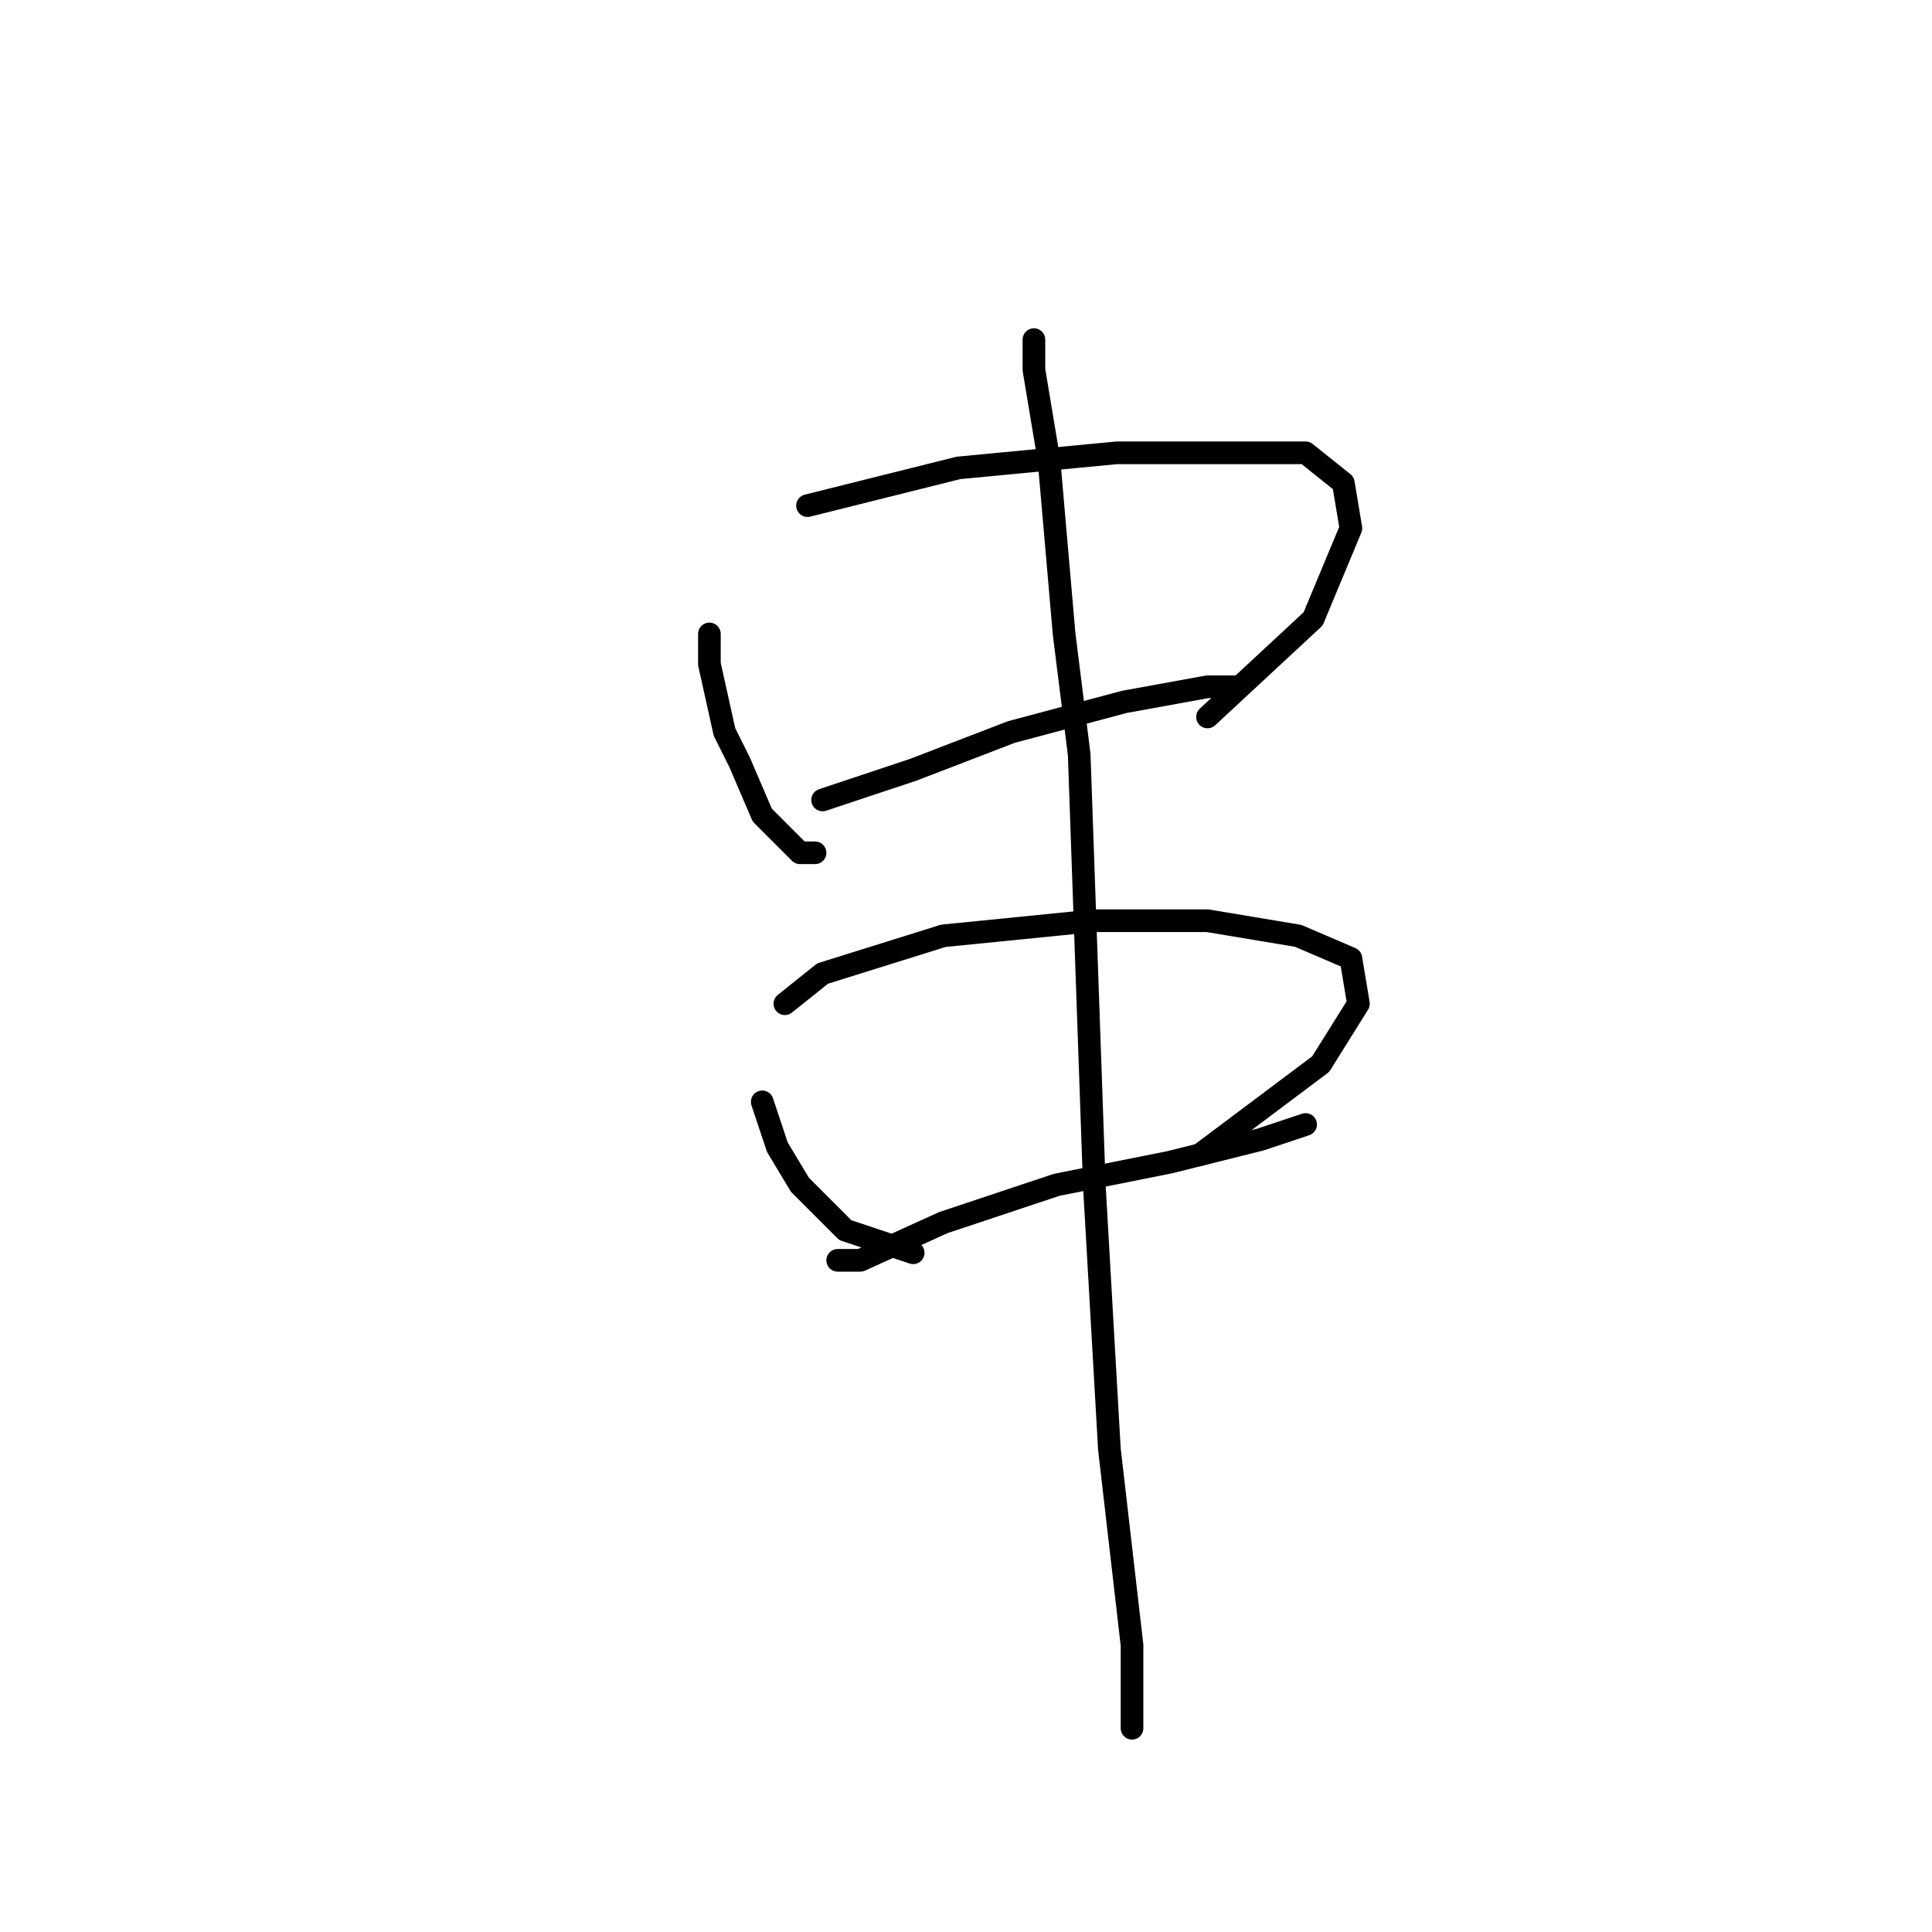 <?xml version="1.0" standalone="no"?>
    <svg width="256" height="256" xmlns="http://www.w3.org/2000/svg" version="1.1">
    <polyline stroke="black" stroke-width="3" stroke-linecap="round" fill="transparent" stroke-linejoin="round" points="94 84 94 88 96 97 98 101 101 108 106 113 108 113 108 113 " />
        <polyline stroke="black" stroke-width="3" stroke-linecap="round" fill="transparent" stroke-linejoin="round" points="107 67 127 62 148 60 163 60 173 60 178 64 179 70 174 82 160 95 160 95 " />
        <polyline stroke="black" stroke-width="3" stroke-linecap="round" fill="transparent" stroke-linejoin="round" points="109 106 121 102 134 97 149 93 160 91 164 91 164 91 " />
        <polyline stroke="black" stroke-width="3" stroke-linecap="round" fill="transparent" stroke-linejoin="round" points="101 146 103 152 106 157 112 163 118 165 121 166 121 166 " />
        <polyline stroke="black" stroke-width="3" stroke-linecap="round" fill="transparent" stroke-linejoin="round" points="104 133 109 129 125 124 145 122 160 122 172 124 179 127 180 133 175 141 159 153 159 153 " />
        <polyline stroke="black" stroke-width="3" stroke-linecap="round" fill="transparent" stroke-linejoin="round" points="114 167 111 167 114 167 125 162 140 157 155 154 167 151 173 149 173 149 " />
        <polyline stroke="black" stroke-width="3" stroke-linecap="round" fill="transparent" stroke-linejoin="round" points="137 45 137 49 139 61 141 84 143 100 145 157 147 192 150 218 150 229 150 229 " />
        </svg>